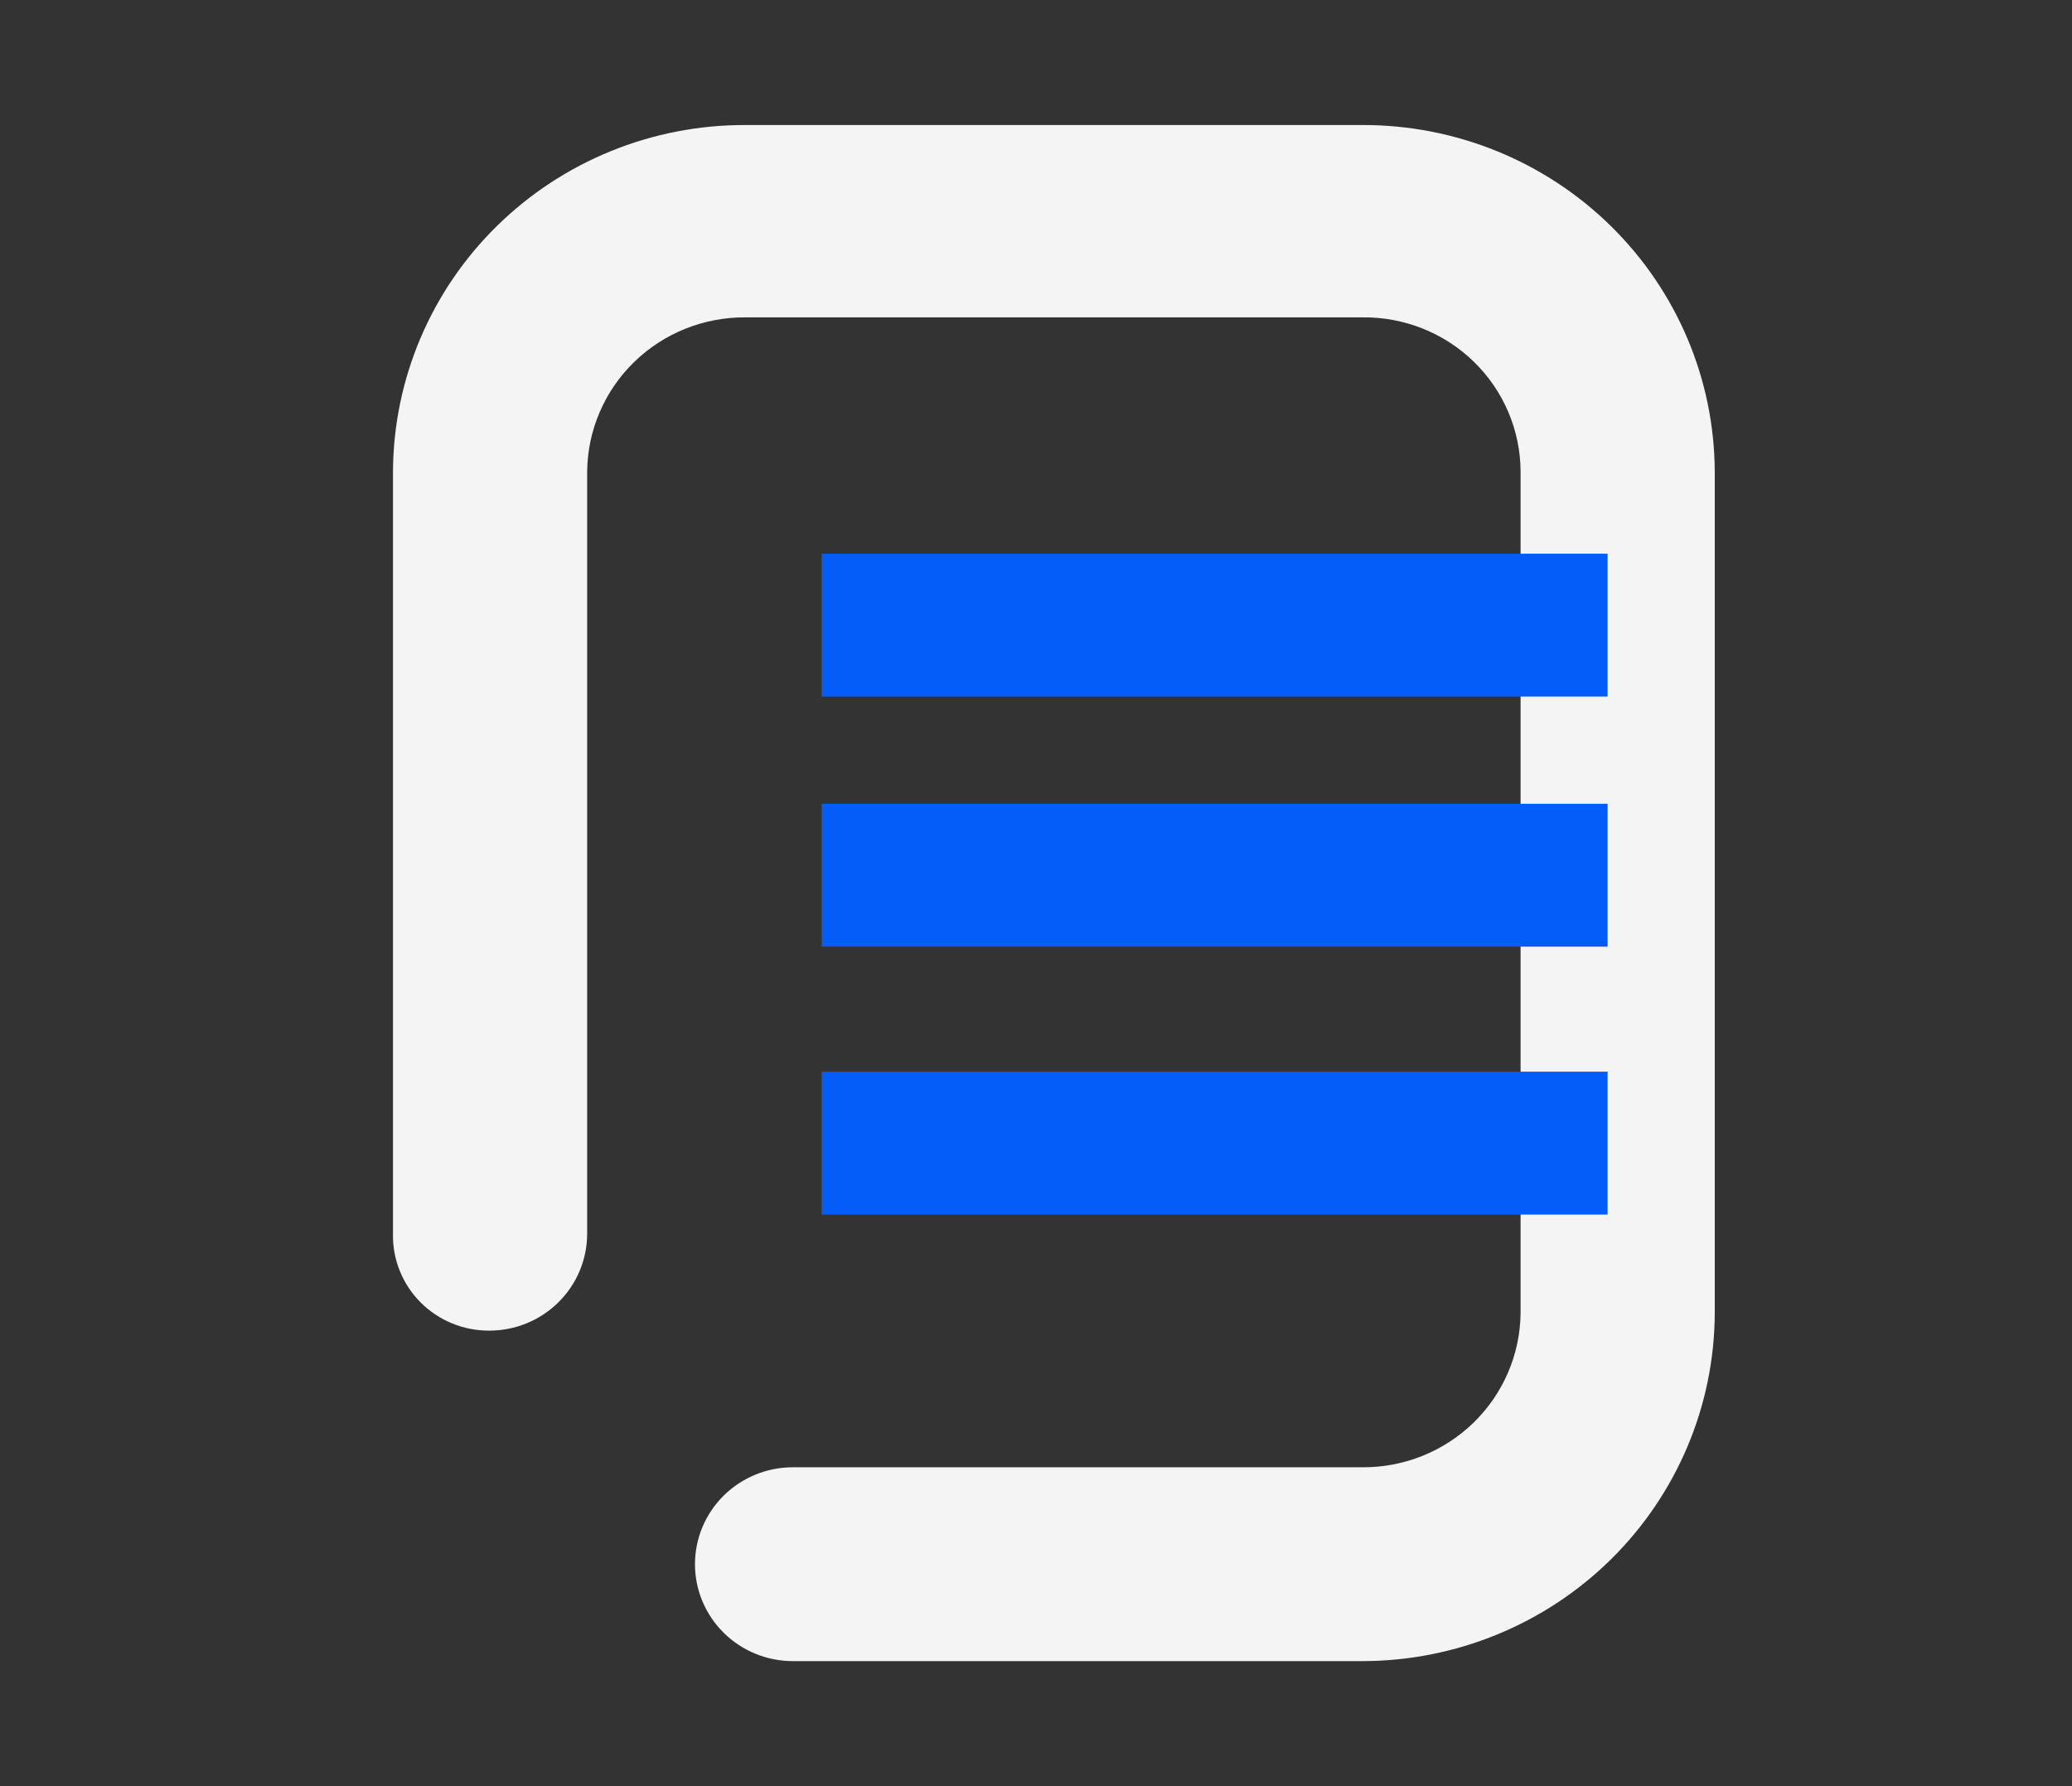 <svg width="116" height="100" viewBox="0 0 116 100" fill="none" xmlns="http://www.w3.org/2000/svg">
<rect x="0" y="0" width="116" height="100" fill="#333333" stroke="none"/>
<path d="M76.272 93H44.386C42.933 93 41.54 92.428 40.513 91.411C39.485 90.393 38.908 89.013 38.908 87.574C38.908 86.135 39.485 84.754 40.513 83.737C41.54 82.719 42.933 82.148 44.386 82.148H76.272C78.597 82.163 80.835 81.266 82.495 79.651C84.155 78.037 85.102 75.837 85.129 73.533V26.383C85.122 25.24 84.887 24.11 84.438 23.057C83.988 22.004 83.333 21.05 82.51 20.25C81.687 19.449 80.712 18.817 79.641 18.392C78.57 17.966 77.425 17.754 76.272 17.768H41.729C39.403 17.753 37.165 18.65 35.505 20.265C33.846 21.879 32.899 24.079 32.872 26.383V69.07C32.872 69.783 32.73 70.489 32.455 71.147C32.179 71.805 31.776 72.403 31.267 72.907C30.759 73.411 30.155 73.811 29.49 74.084C28.826 74.356 28.113 74.497 27.394 74.497C26.677 74.501 25.967 74.363 25.306 74.09C24.644 73.818 24.044 73.417 23.541 72.911C23.039 72.406 22.643 71.805 22.379 71.145C22.114 70.486 21.986 69.78 22.001 69.07V26.383C22.03 21.223 24.122 16.285 27.82 12.652C31.518 9.018 36.52 6.986 41.729 7H76.272C81.48 6.986 86.482 9.018 90.18 12.652C93.879 16.285 95.972 21.223 96 26.383V73.537C95.975 78.706 93.886 83.654 90.19 87.301C86.493 90.948 81.489 92.997 76.272 93Z" fill="#F4F4F4"/>
<path d="M90 31H46V39H90V31Z" fill="#055DF9"/>
<path d="M90 45H46V53H90V45Z" fill="#055DF9"/>
<path d="M90 60H46V68H90V60Z" fill="#055DF9"/>
</svg>
